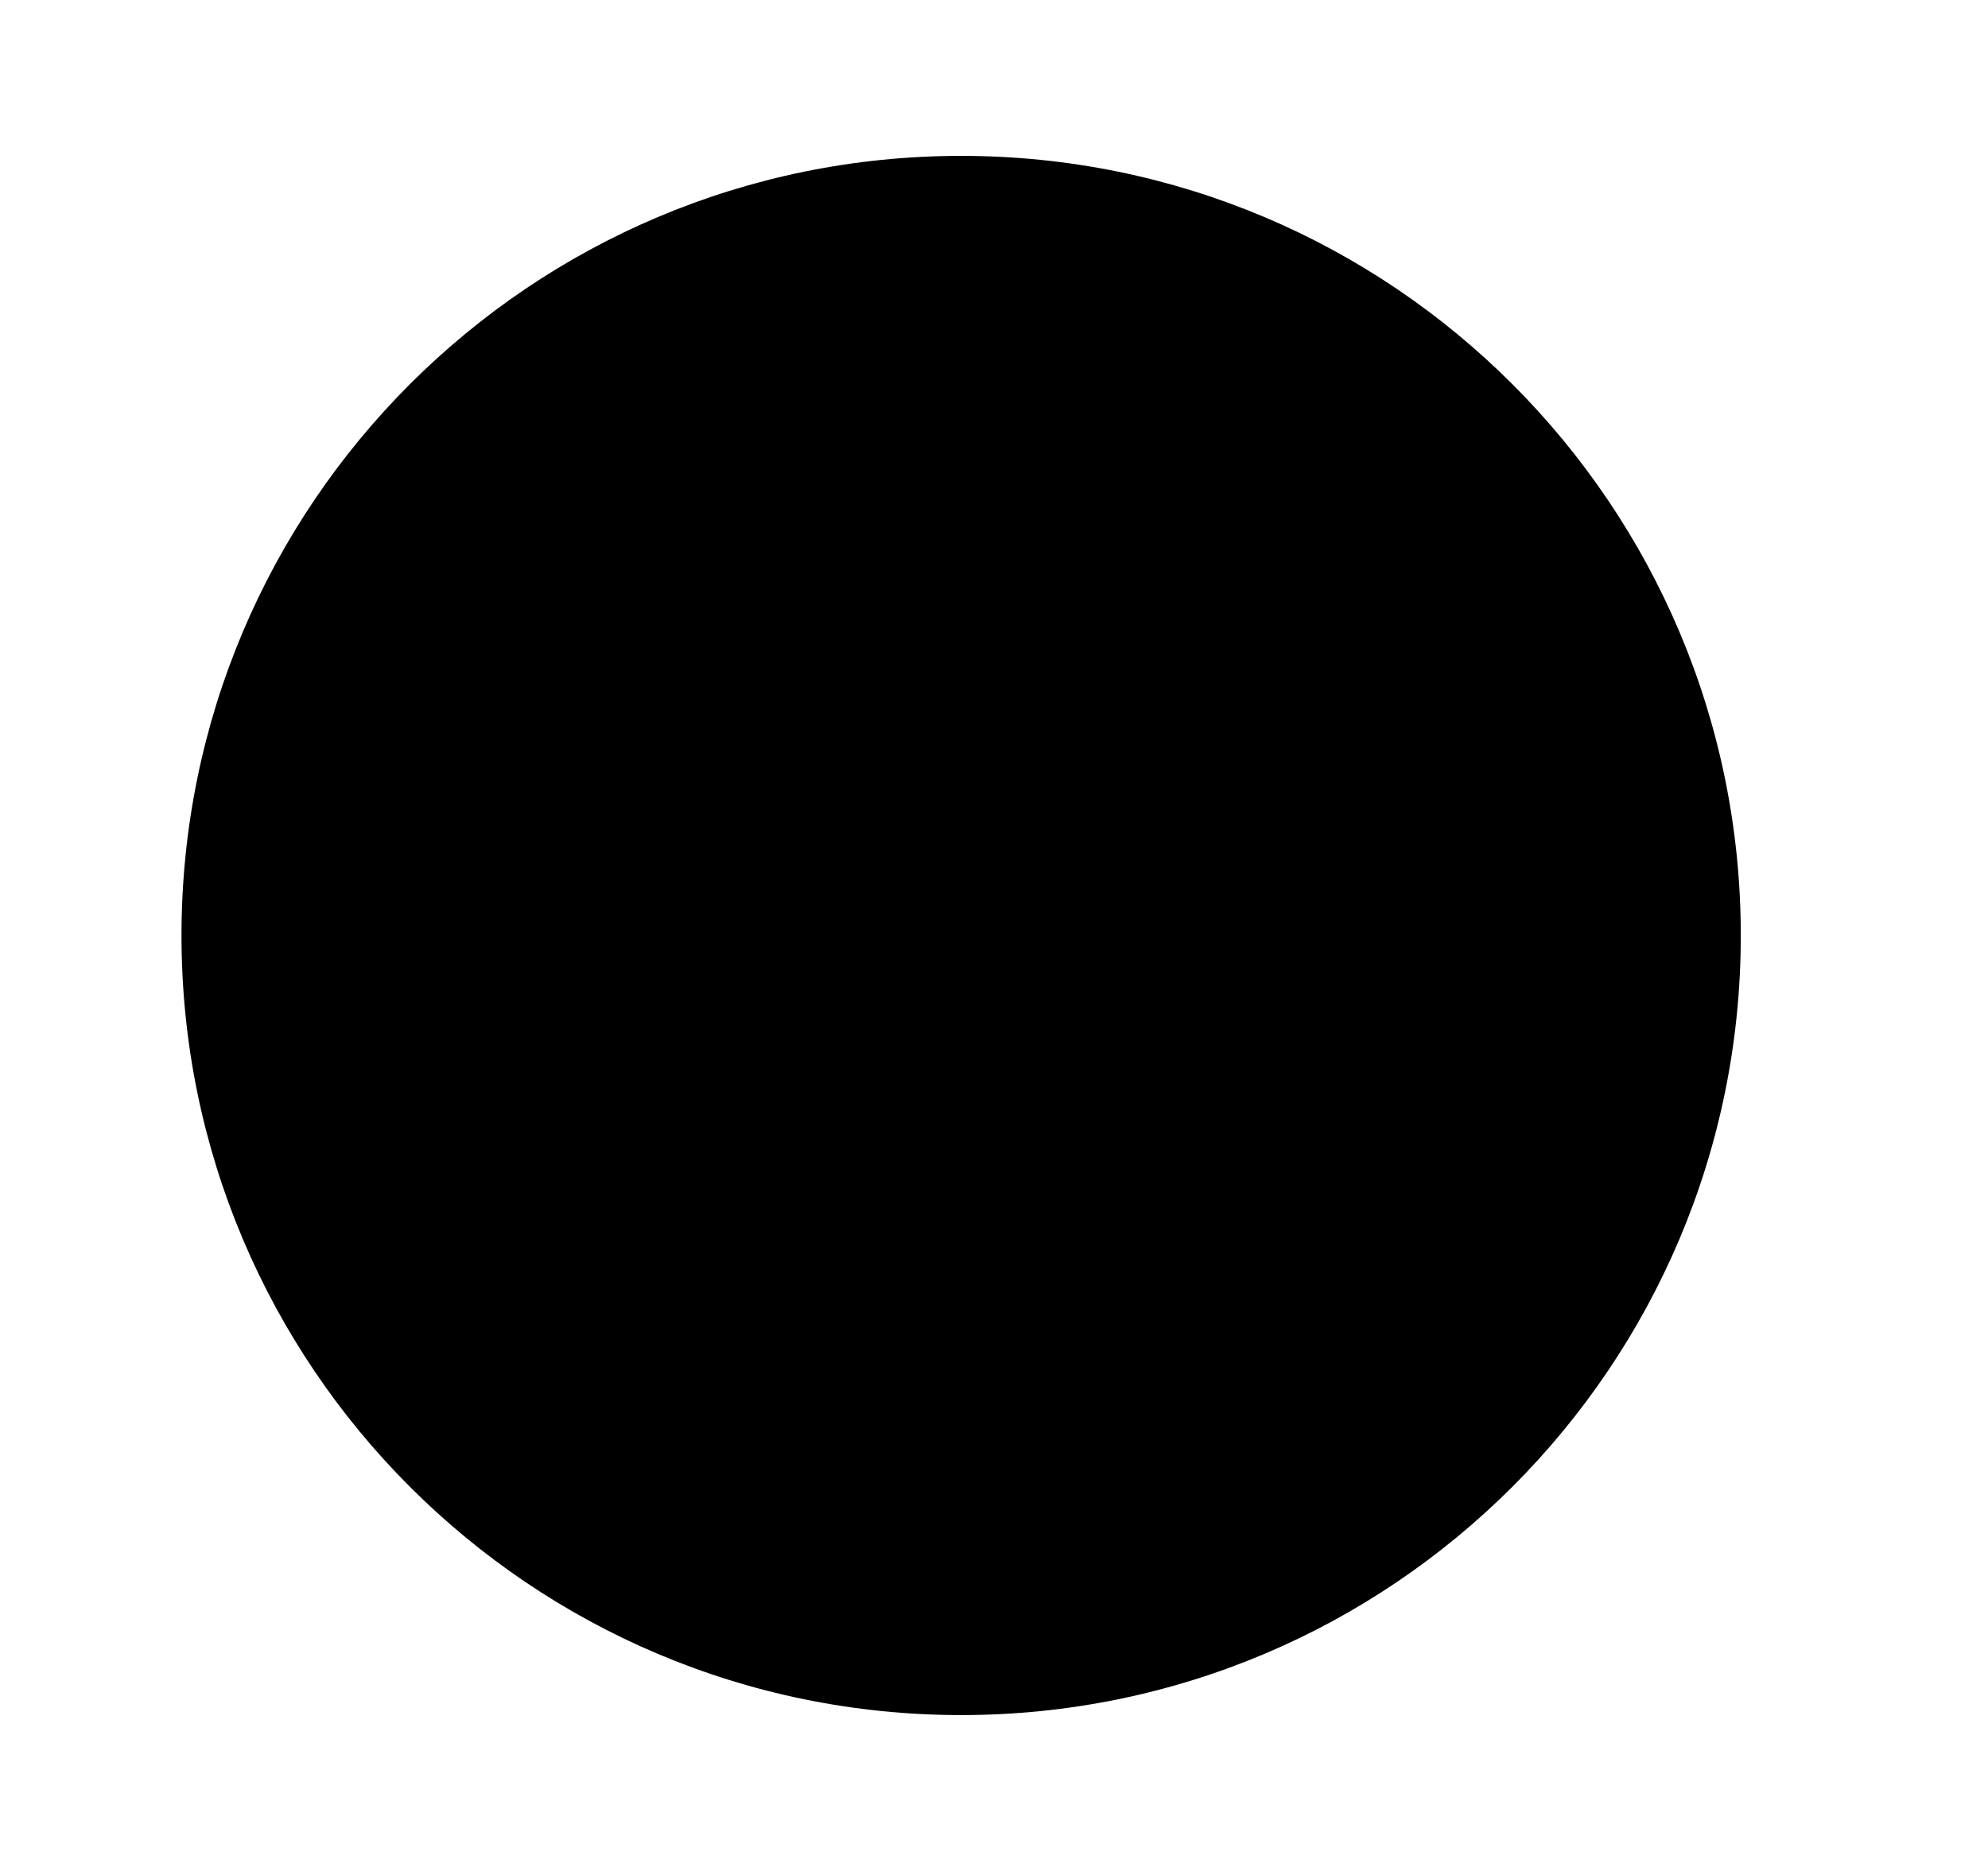 <svg width="17" height="16" viewBox="0 0 17 16" xmlns="http://www.w3.org/2000/svg">
<g clip-path="url(#clip0)">
<path d="M8.219 14.667C11.901 14.667 14.886 11.682 14.886 8C14.886 4.318 11.901 1.333 8.219 1.333C4.537 1.333 1.552 4.318 1.552 8C1.552 11.682 4.537 14.667 8.219 14.667Z" stroke-width="1.5" stroke-linecap="round" stroke-linejoin="round"/>
<path d="M4.22 2.667C5.839 3.883 6.886 5.819 6.886 8C6.886 10.181 5.839 12.117 4.22 13.333" stroke-width="1.5" stroke-linecap="round" stroke-linejoin="round"/>
<path d="M12.219 2.667C10.6 3.883 9.552 5.819 9.552 8C9.552 10.181 10.6 12.117 12.219 13.333" stroke-width="1.5" stroke-linecap="round" stroke-linejoin="round"/>
</g>
<defs>
<clipPath id="clip0">
<rect width="16" height="16" fill="white" transform="translate(0.219)"/>
</clipPath>
</defs>
</svg>
